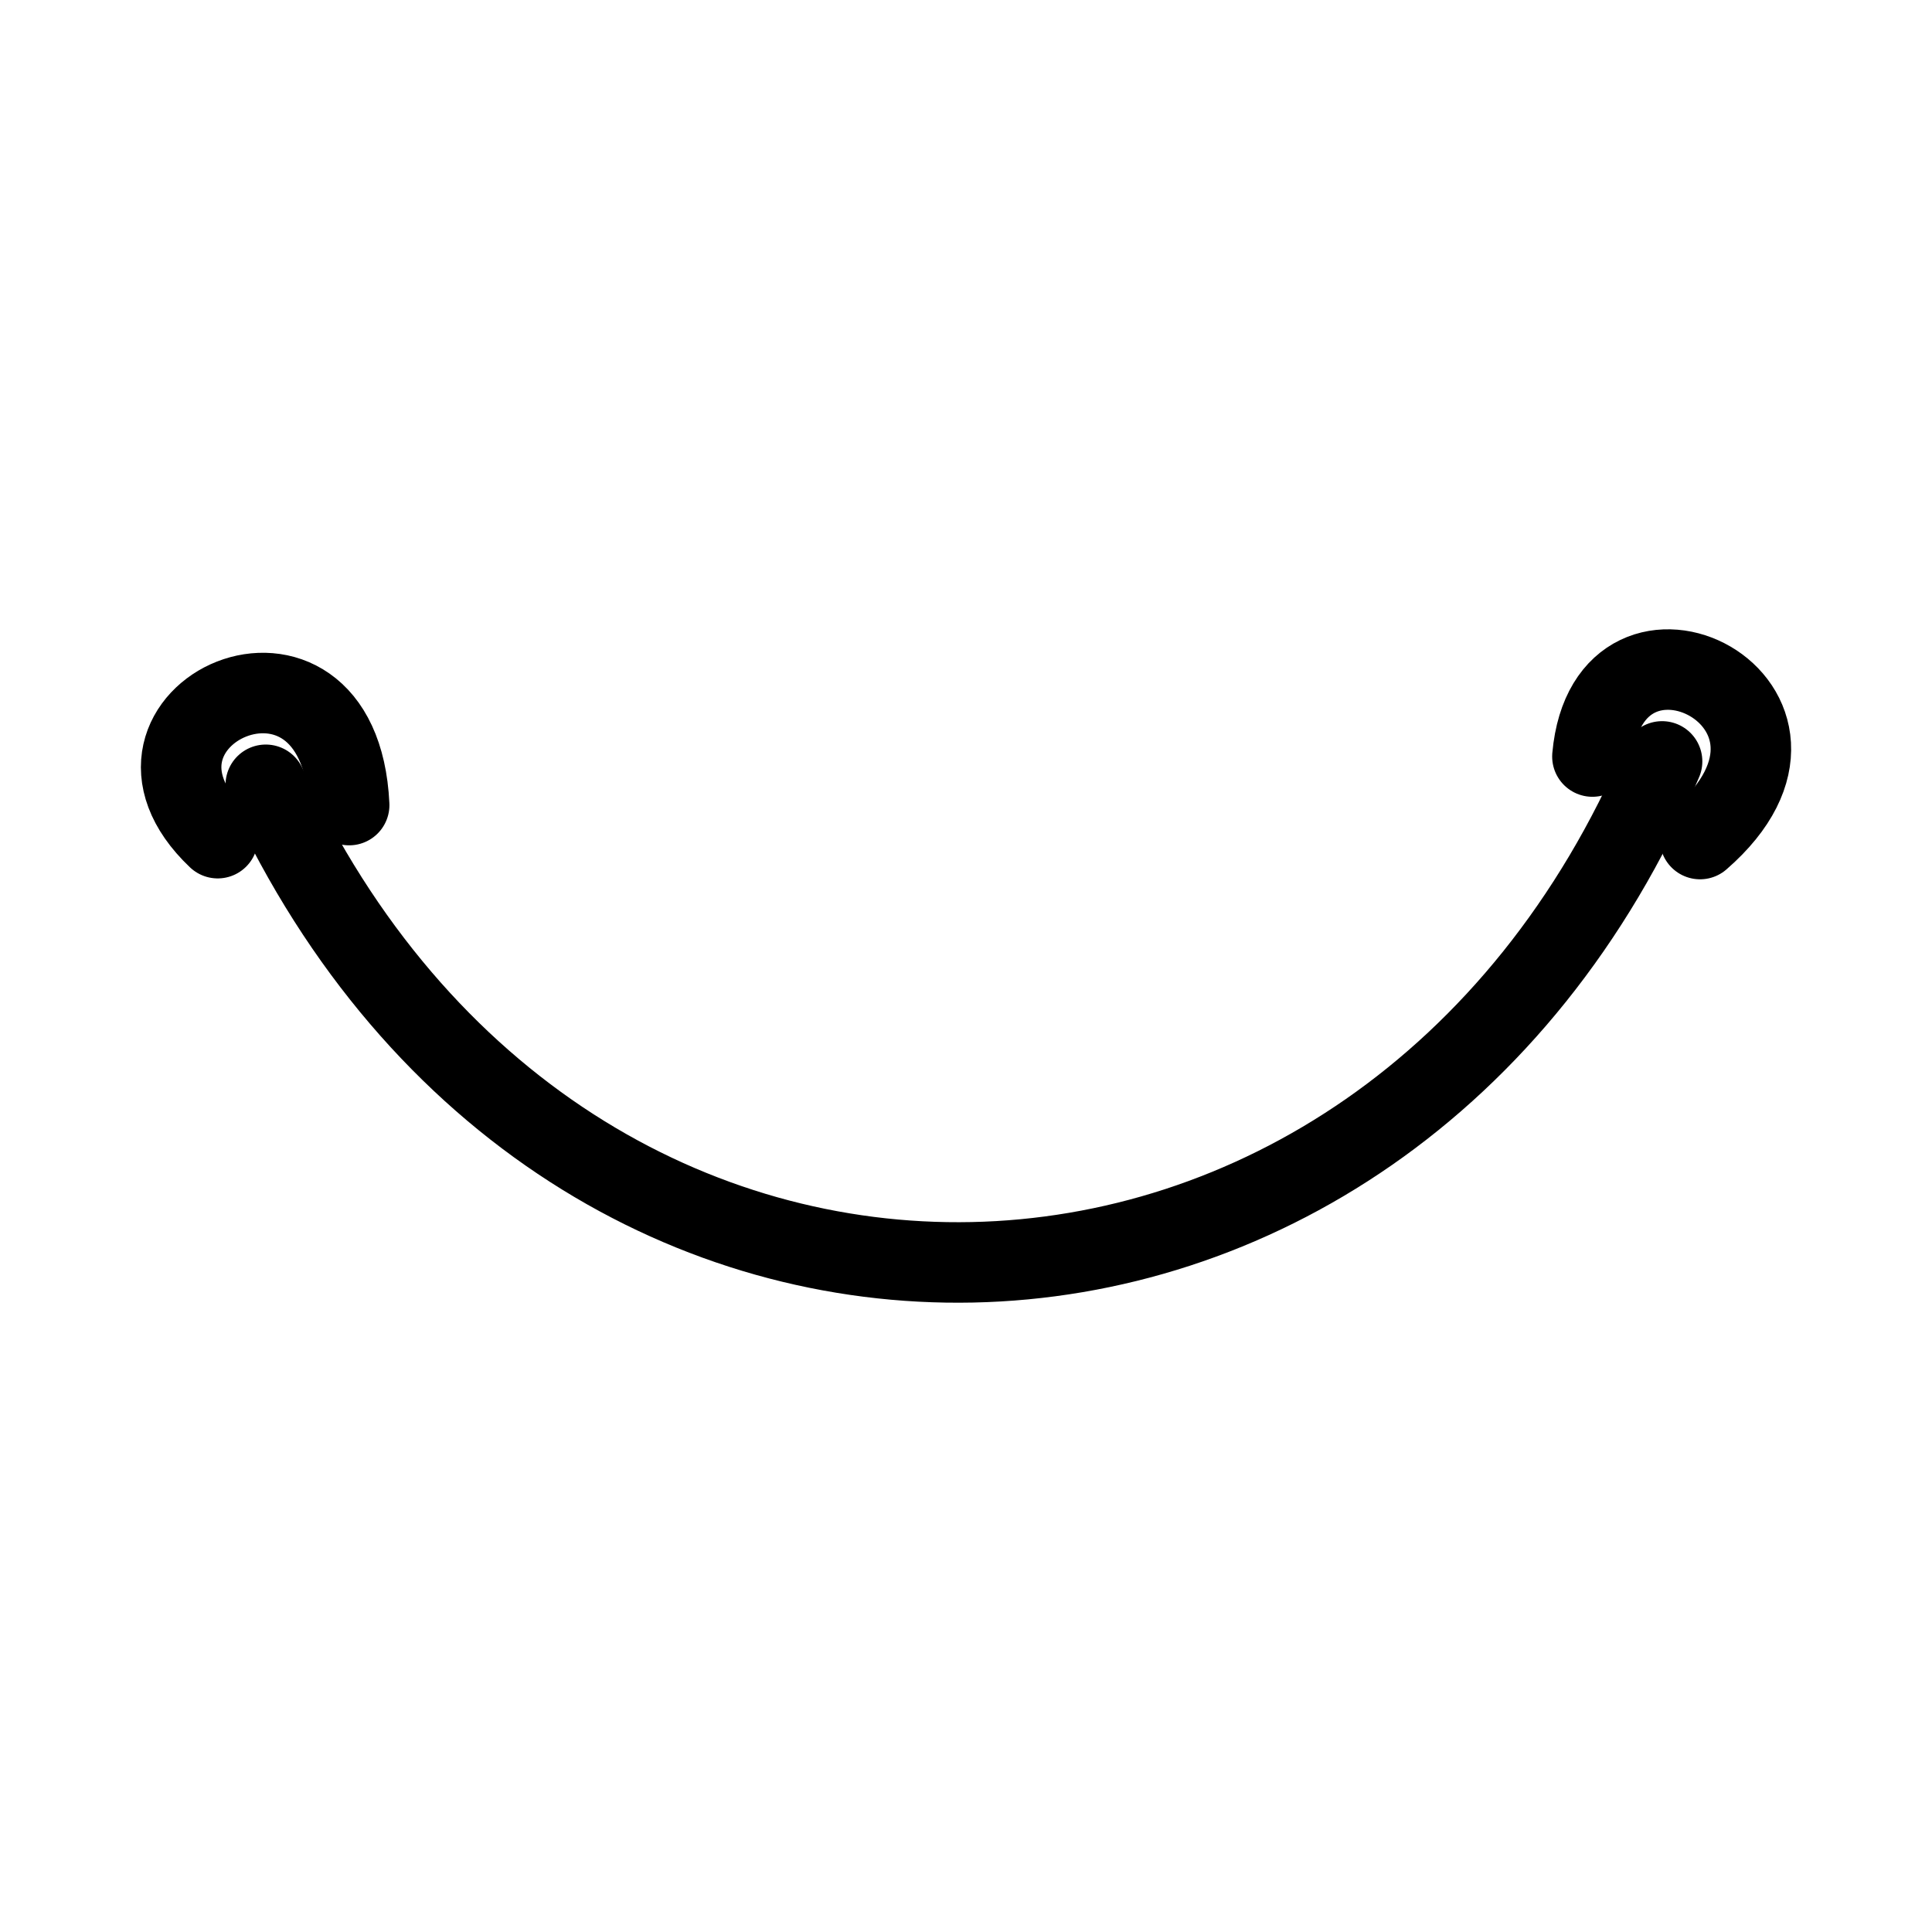 <?xml version="1.0" encoding="UTF-8"?><svg id="a" xmlns="http://www.w3.org/2000/svg" viewBox="0 0 48 48"><defs><style>.c{stroke-width:2px;fill:none;stroke:#000;stroke-linecap:round;stroke-linejoin:round;}</style></defs><path class="c" d="m41.294,18.917c-6.905,16.211-27.226,16.781-34.691.581"/><path class="c" d="m5.409,20.824c-3.19-3.025,3.025-5.919,3.266-.822m33.562.844c3.847-3.343-2.28-6.423-2.674-2.05"/></svg>